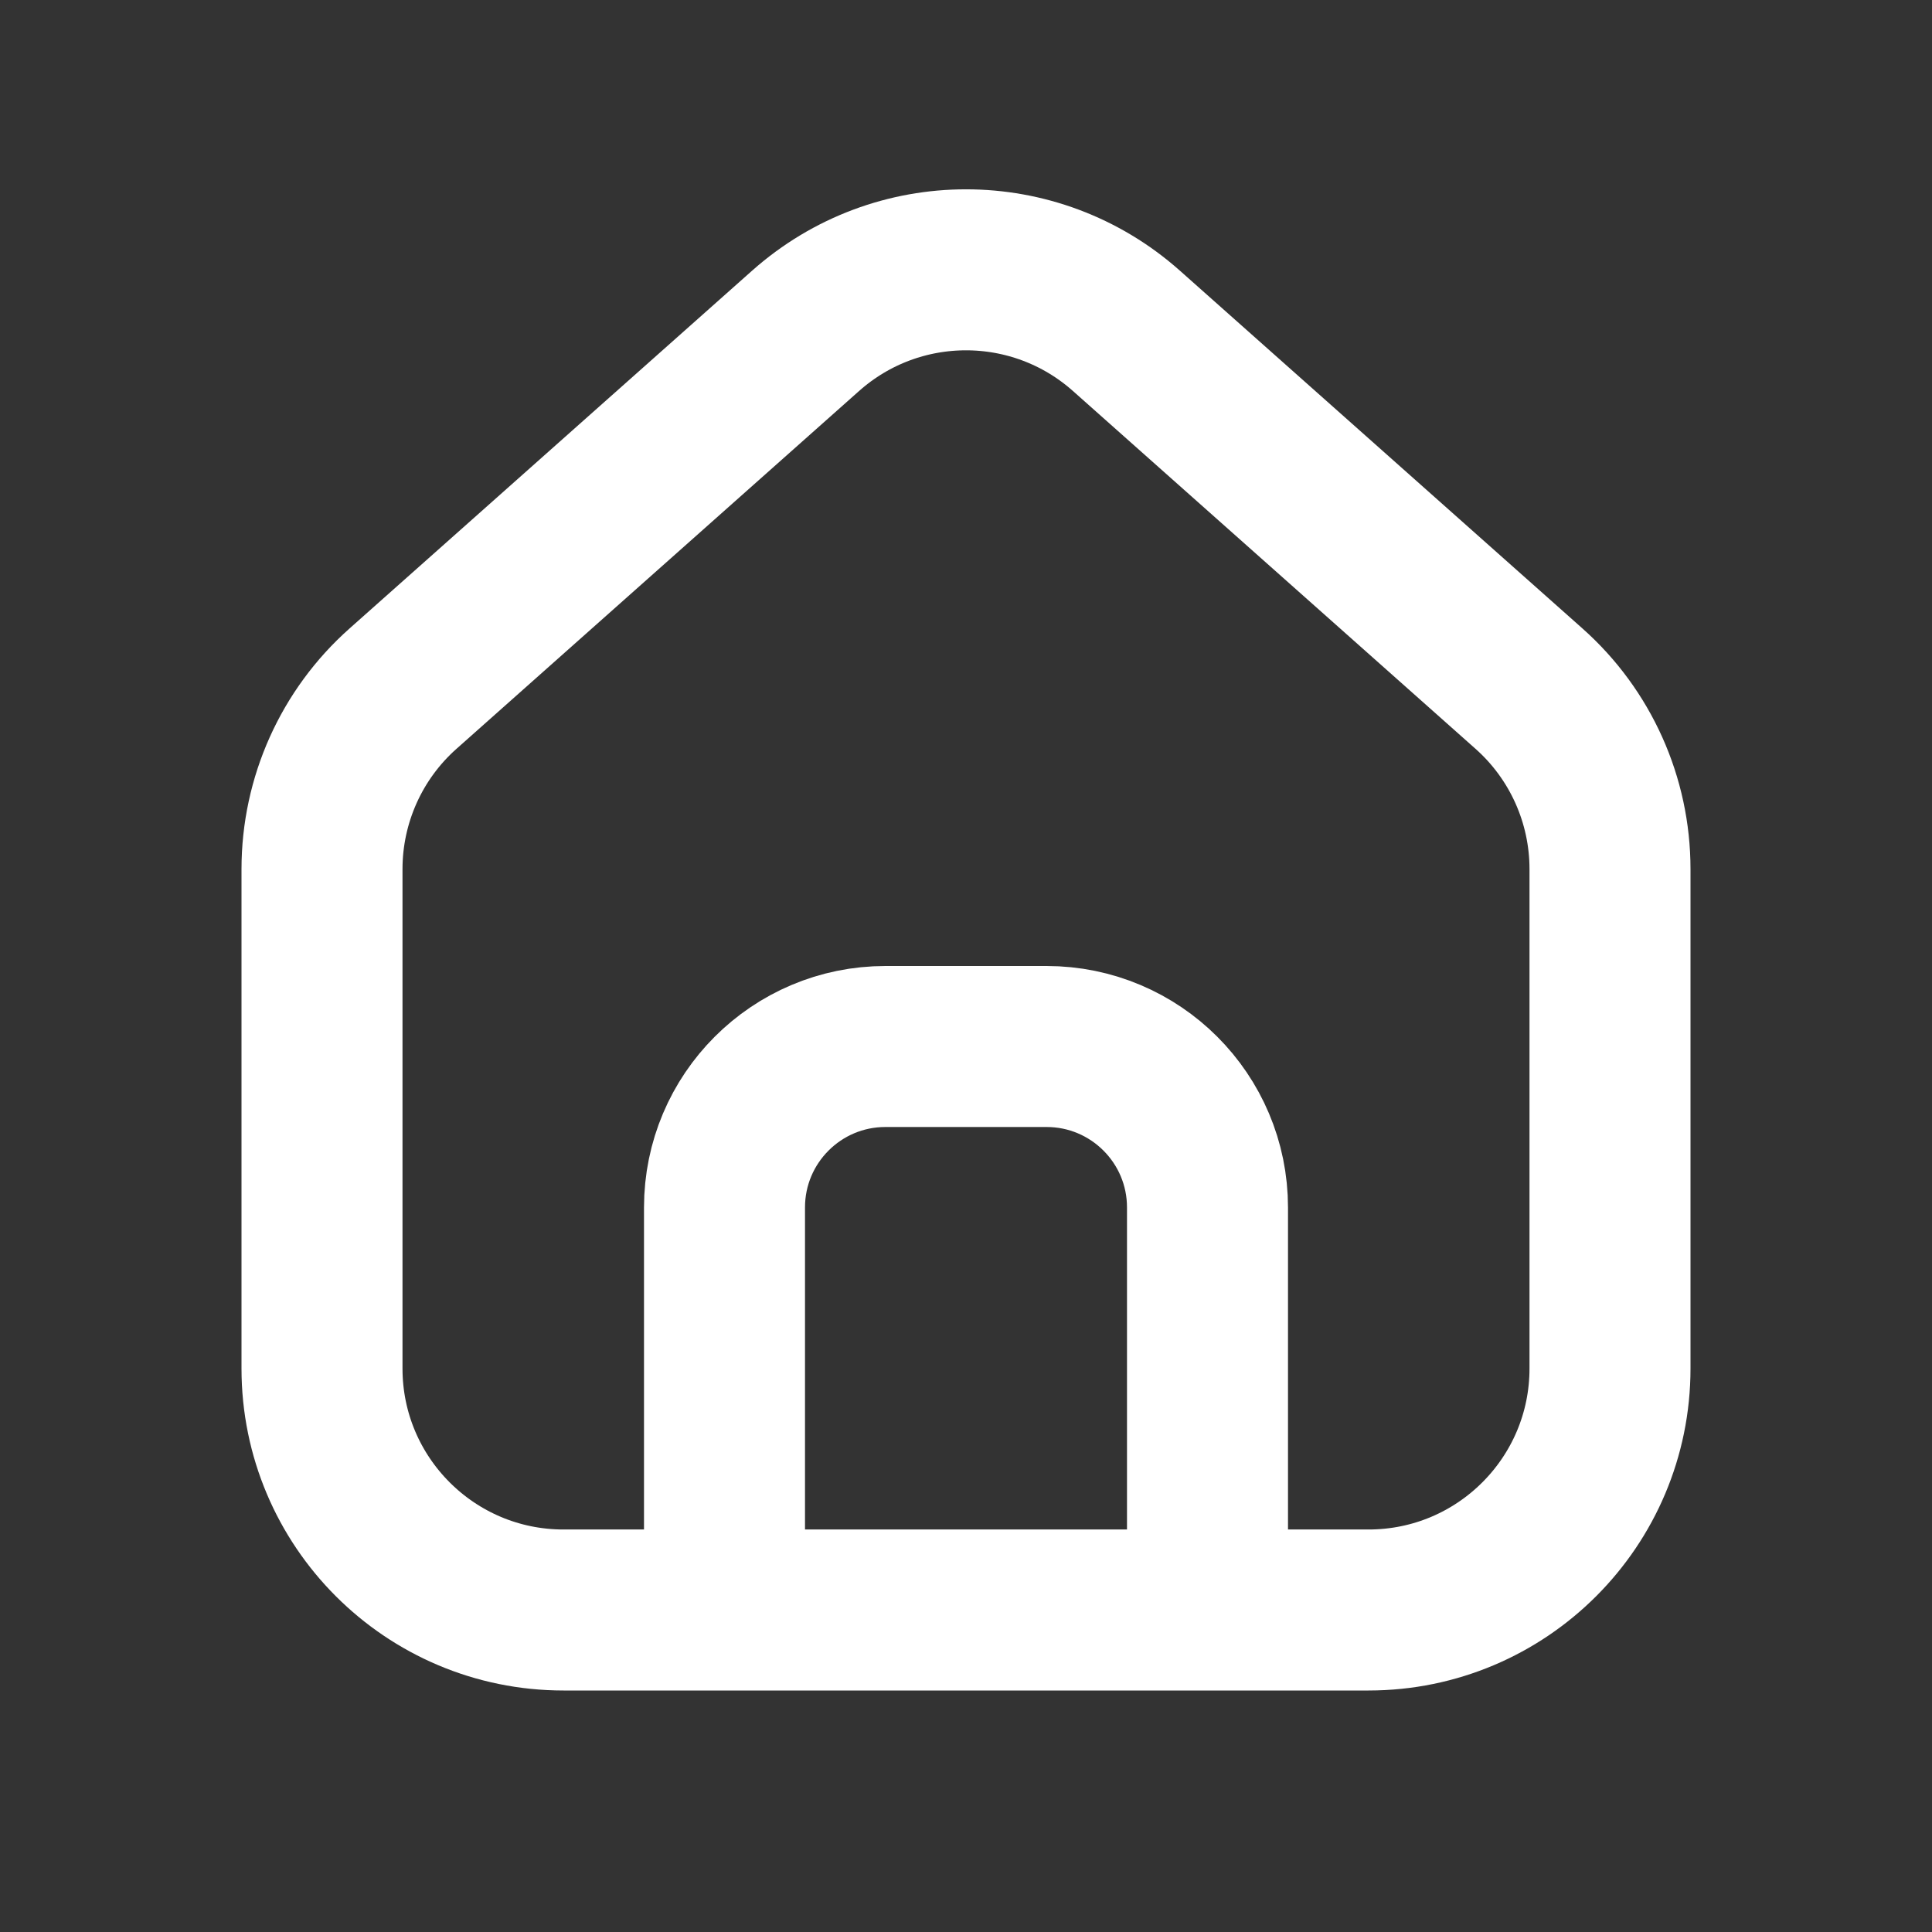 <svg width="24" height="24" viewBox="0 0 24 24" fill="none" xmlns="http://www.w3.org/2000/svg">
<rect x="0" y="0" width="24" height="24" fill="#333333" stroke="none"/>
<path d="M17 20H7C5.343 20 4 18.657 4 17V10.796C4 9.939 4.366 9.123 5.007 8.554L10.007 4.11C11.144 3.099 12.856 3.099 13.993 4.11L18.993 8.554C19.634 9.123 20 9.939 20 10.796V17C20 18.657 18.657 20 17 20Z" stroke="white" stroke-width="2" stroke-linejoin="round"/>
<path d="M9 20V15C9 13.895 9.895 13 11 13H13C14.105 13 15 13.895 15 15V20" stroke="white" stroke-width="2" stroke-linejoin="round"/>
</svg>
